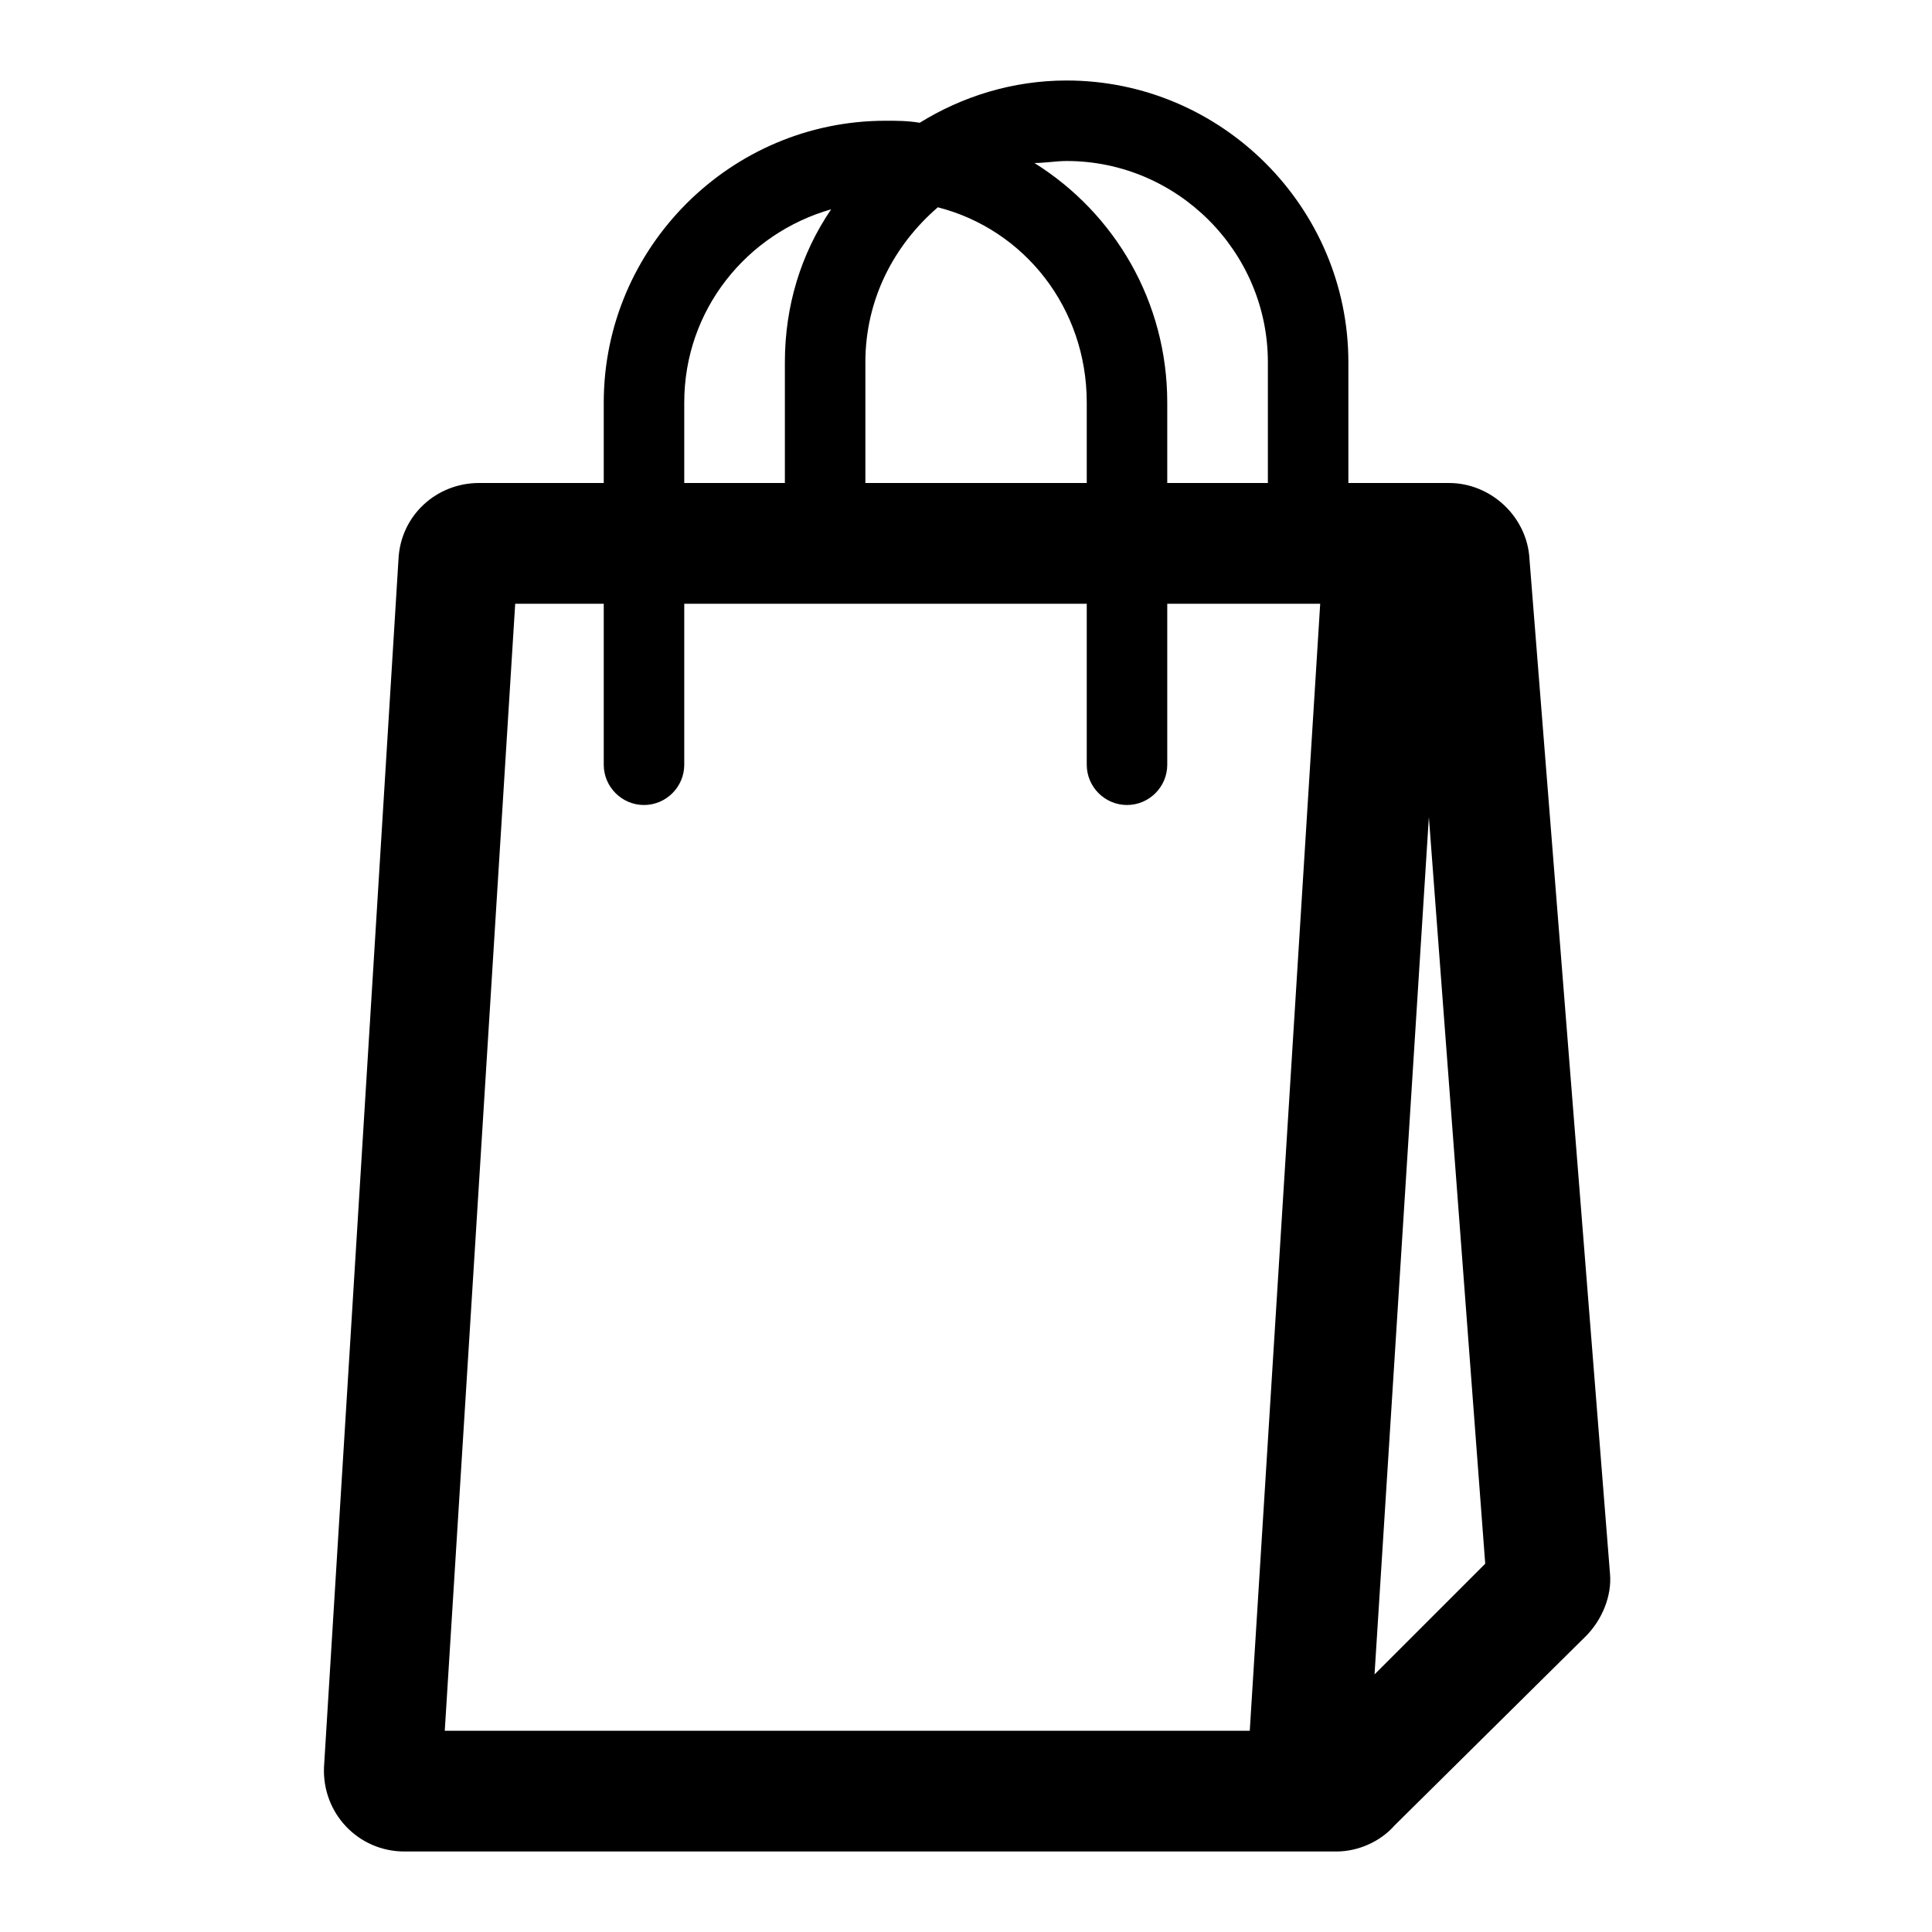 <svg width="96" height="96" xmlns="http://www.w3.org/2000/svg" xmlns:xlink="http://www.w3.org/1999/xlink" overflow="hidden"><defs><clipPath id="clip0"><rect x="0" y="0" width="96" height="96"/></clipPath></defs><g clip-path="url(#clip0)"><path d="M68.3 83.2 71 40.6 73.8 77.7 68.3 83.2ZM62.1 86 22.1 86 25.6 30 30 30 30 38C30 39.1 30.9 40 32 40 33.1 40 34 39.1 34 38L34 30 54 30 54 38C54 39.1 54.9 40 56 40 57.1 40 58 39.1 58 38L58 30 65.6 30 62.1 86ZM34 20C34 15.4 37.1 11.6 41.3 10.4 39.8 12.6 39 15.2 39 18L39 24 34 24 34 20ZM46.6 10.3C50.9 11.4 54 15.3 54 20L54 24 43 24 43 18C43 14.9 44.4 12.2 46.6 10.3ZM53 8C58.5 8 63 12.5 63 18L63 24 58 24 58 20C58 15 55.4 10.6 51.4 8.1 51.9 8.1 52.5 8 53 8ZM76 27.8C75.9 25.7 74.1 24 72 24L67.7 24C69.7 24 71.4 25.5 71.7 27.4 71.4 25.5 69.8 24 67.7 24L67 24 67 18C67 10.3 60.7 4 53 4 50.3 4 47.8 4.8 45.7 6.1 45.1 6 44.6 6 44 6 36.3 6 30 12.3 30 20L30 24 23.8 24C21.7 24 19.9 25.6 19.8 27.8L16.1 87.8C16 90.1 17.8 92 20.1 92L64.1 92 66.4 92C67.5 92 68.6 91.5 69.3 90.7L78.8 81.3C79.6 80.5 80.1 79.3 80 78.2L76 27.8Z"/></g></svg>